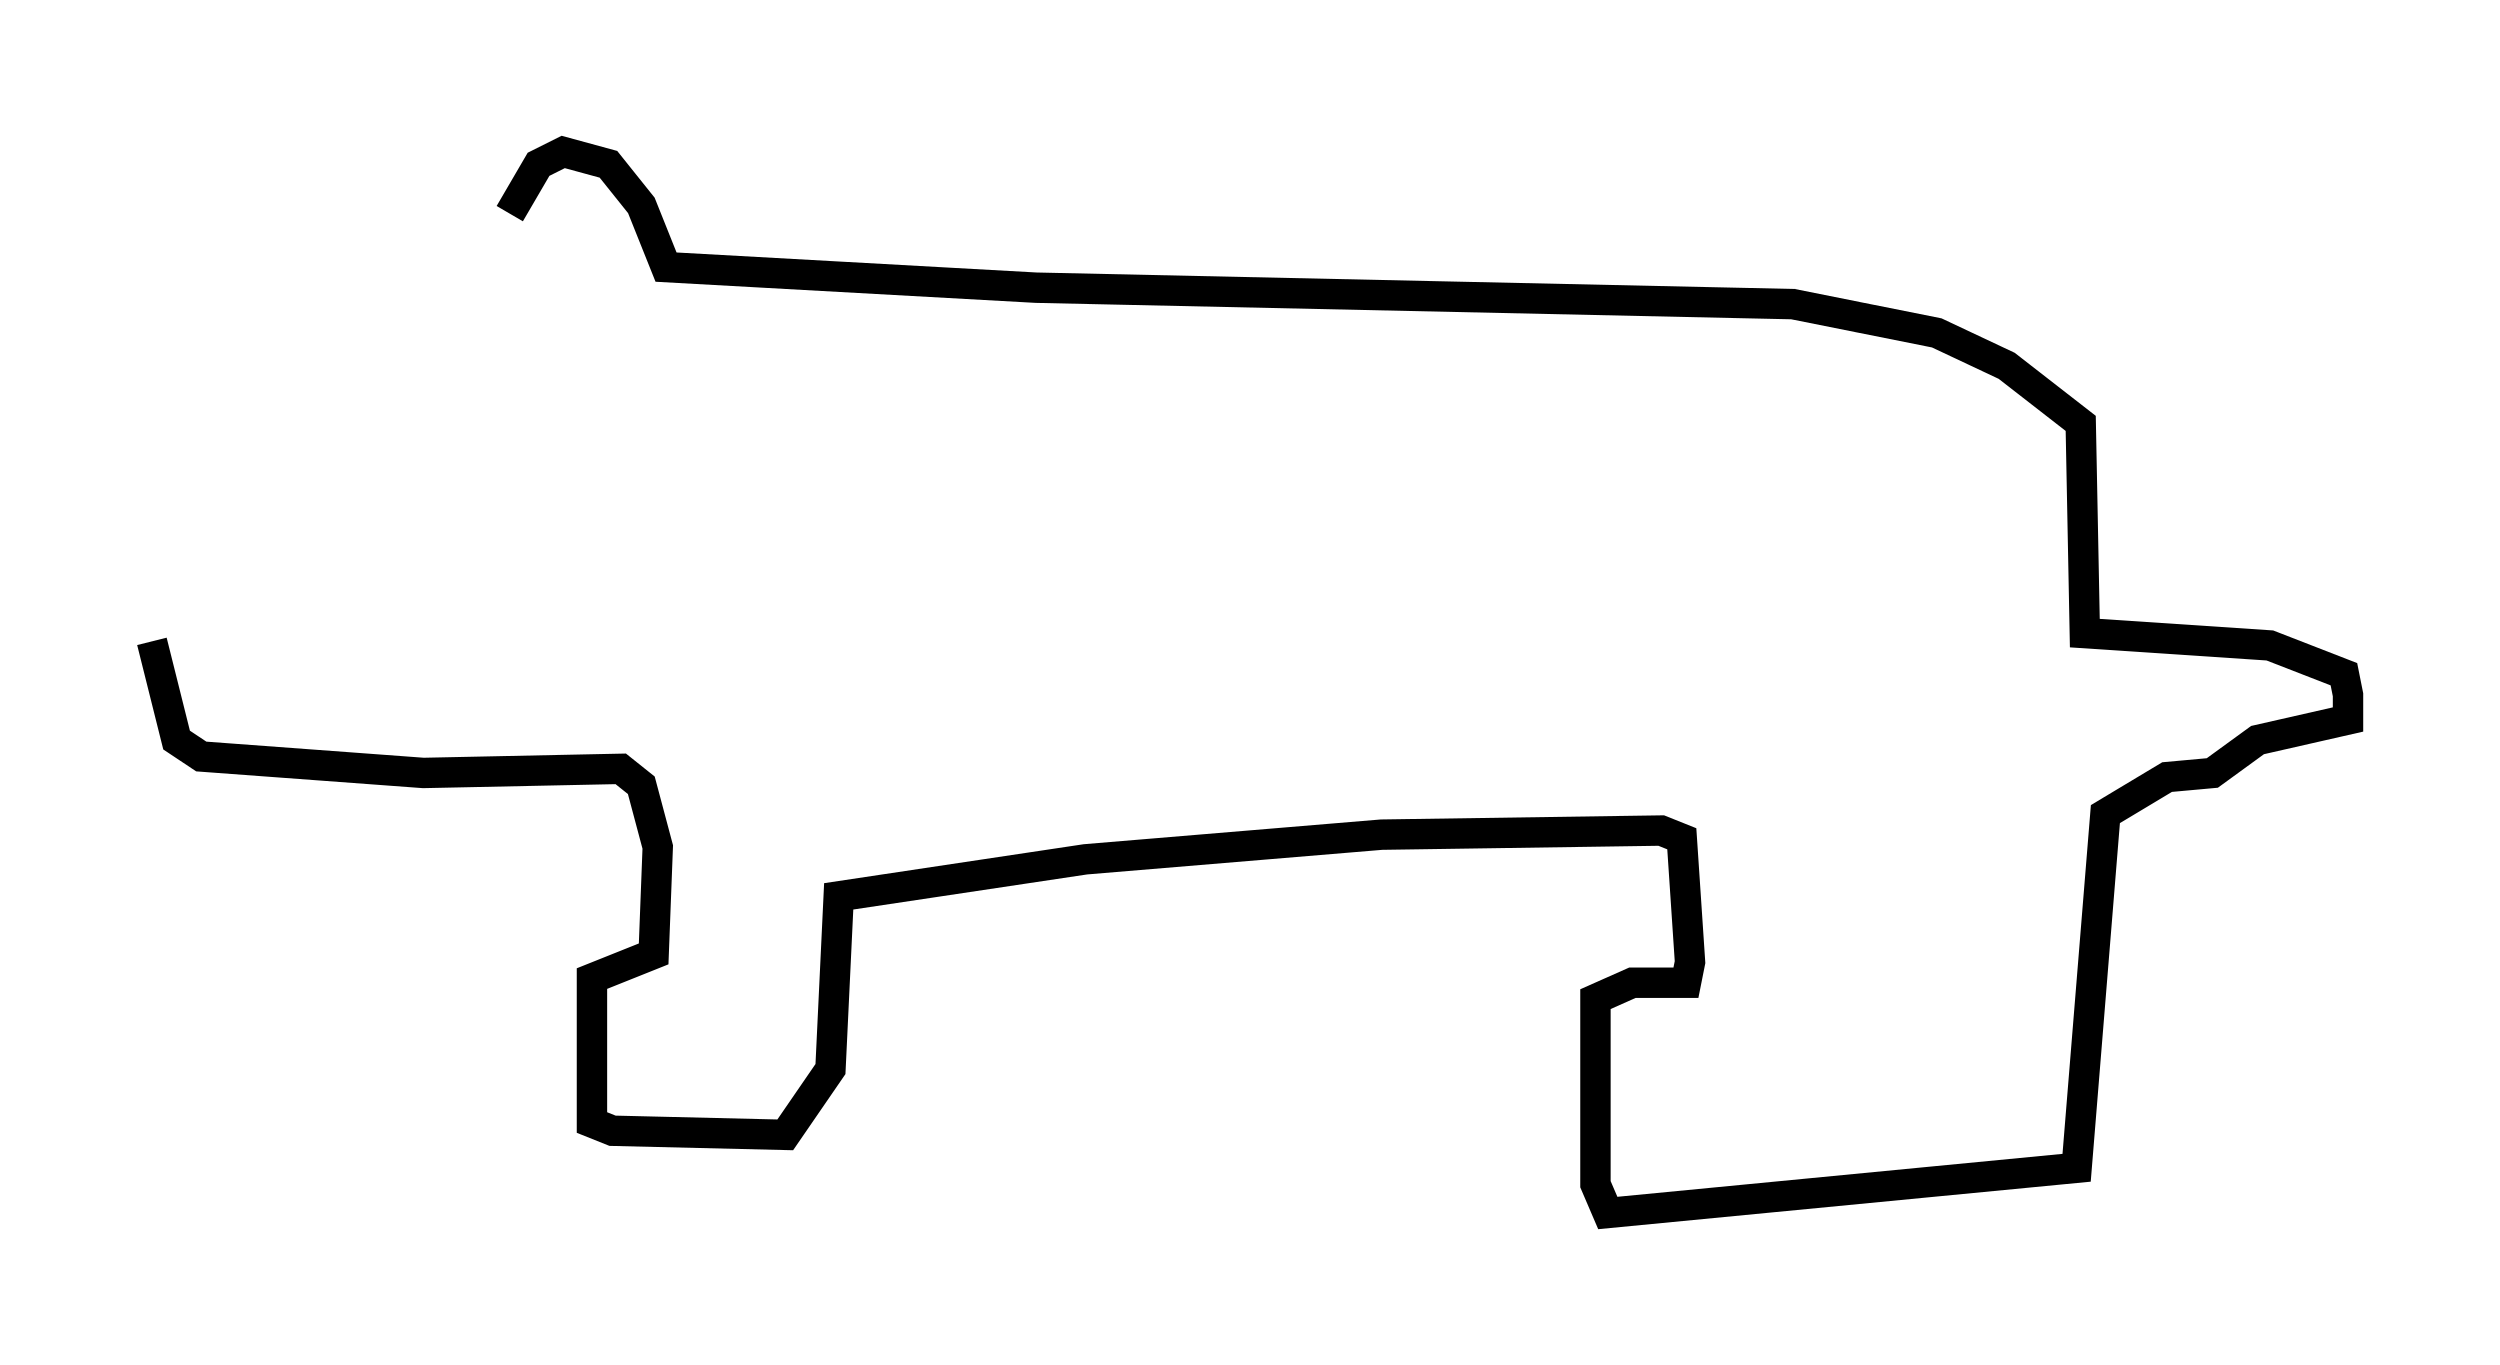<?xml version="1.0" encoding="utf-8" ?>
<svg baseProfile="full" height="44.912" version="1.1" width="82.259" xmlns="http://www.w3.org/2000/svg" xmlns:ev="http://www.w3.org/2001/xml-events" xmlns:xlink="http://www.w3.org/1999/xlink"><defs /><rect fill="white" height="44.912" width="82.259" x="0" y="0" /><path d="M16.773, 10.007 m0.0, -2.977 l0.947, -1.624 0.812, -0.406 l1.488, 0.406 1.083, 1.353 l0.812, 2.03 12.178, 0.677 l24.898, 0.541 4.736, 0.947 l2.3, 1.083 2.436, 1.894 l0.135, 6.901 6.089, 0.406 l2.436, 0.947 0.135, 0.677 l0.0, 0.812 -2.977, 0.677 l-1.488, 1.083 -1.488, 0.135 l-2.03, 1.218 -0.947, 11.637 l-15.426, 1.488 -0.406, -0.947 l0.0, -6.089 1.218, -0.541 l1.759, 0.0 0.135, -0.677 l-0.271, -4.059 -0.677, -0.271 l-9.202, 0.135 -9.743, 0.812 l-8.119, 1.218 -0.271, 5.683 l-1.488, 2.165 -5.683, -0.135 l-0.677, -0.271 0.0, -4.736 l2.03, -0.812 0.135, -3.518 l-0.541, -2.03 -0.677, -0.541 l-6.495, 0.135 -7.307, -0.541 l-0.812, -0.541 -0.812, -3.248 " fill="none" stroke="black" stroke-width="1" /></svg>